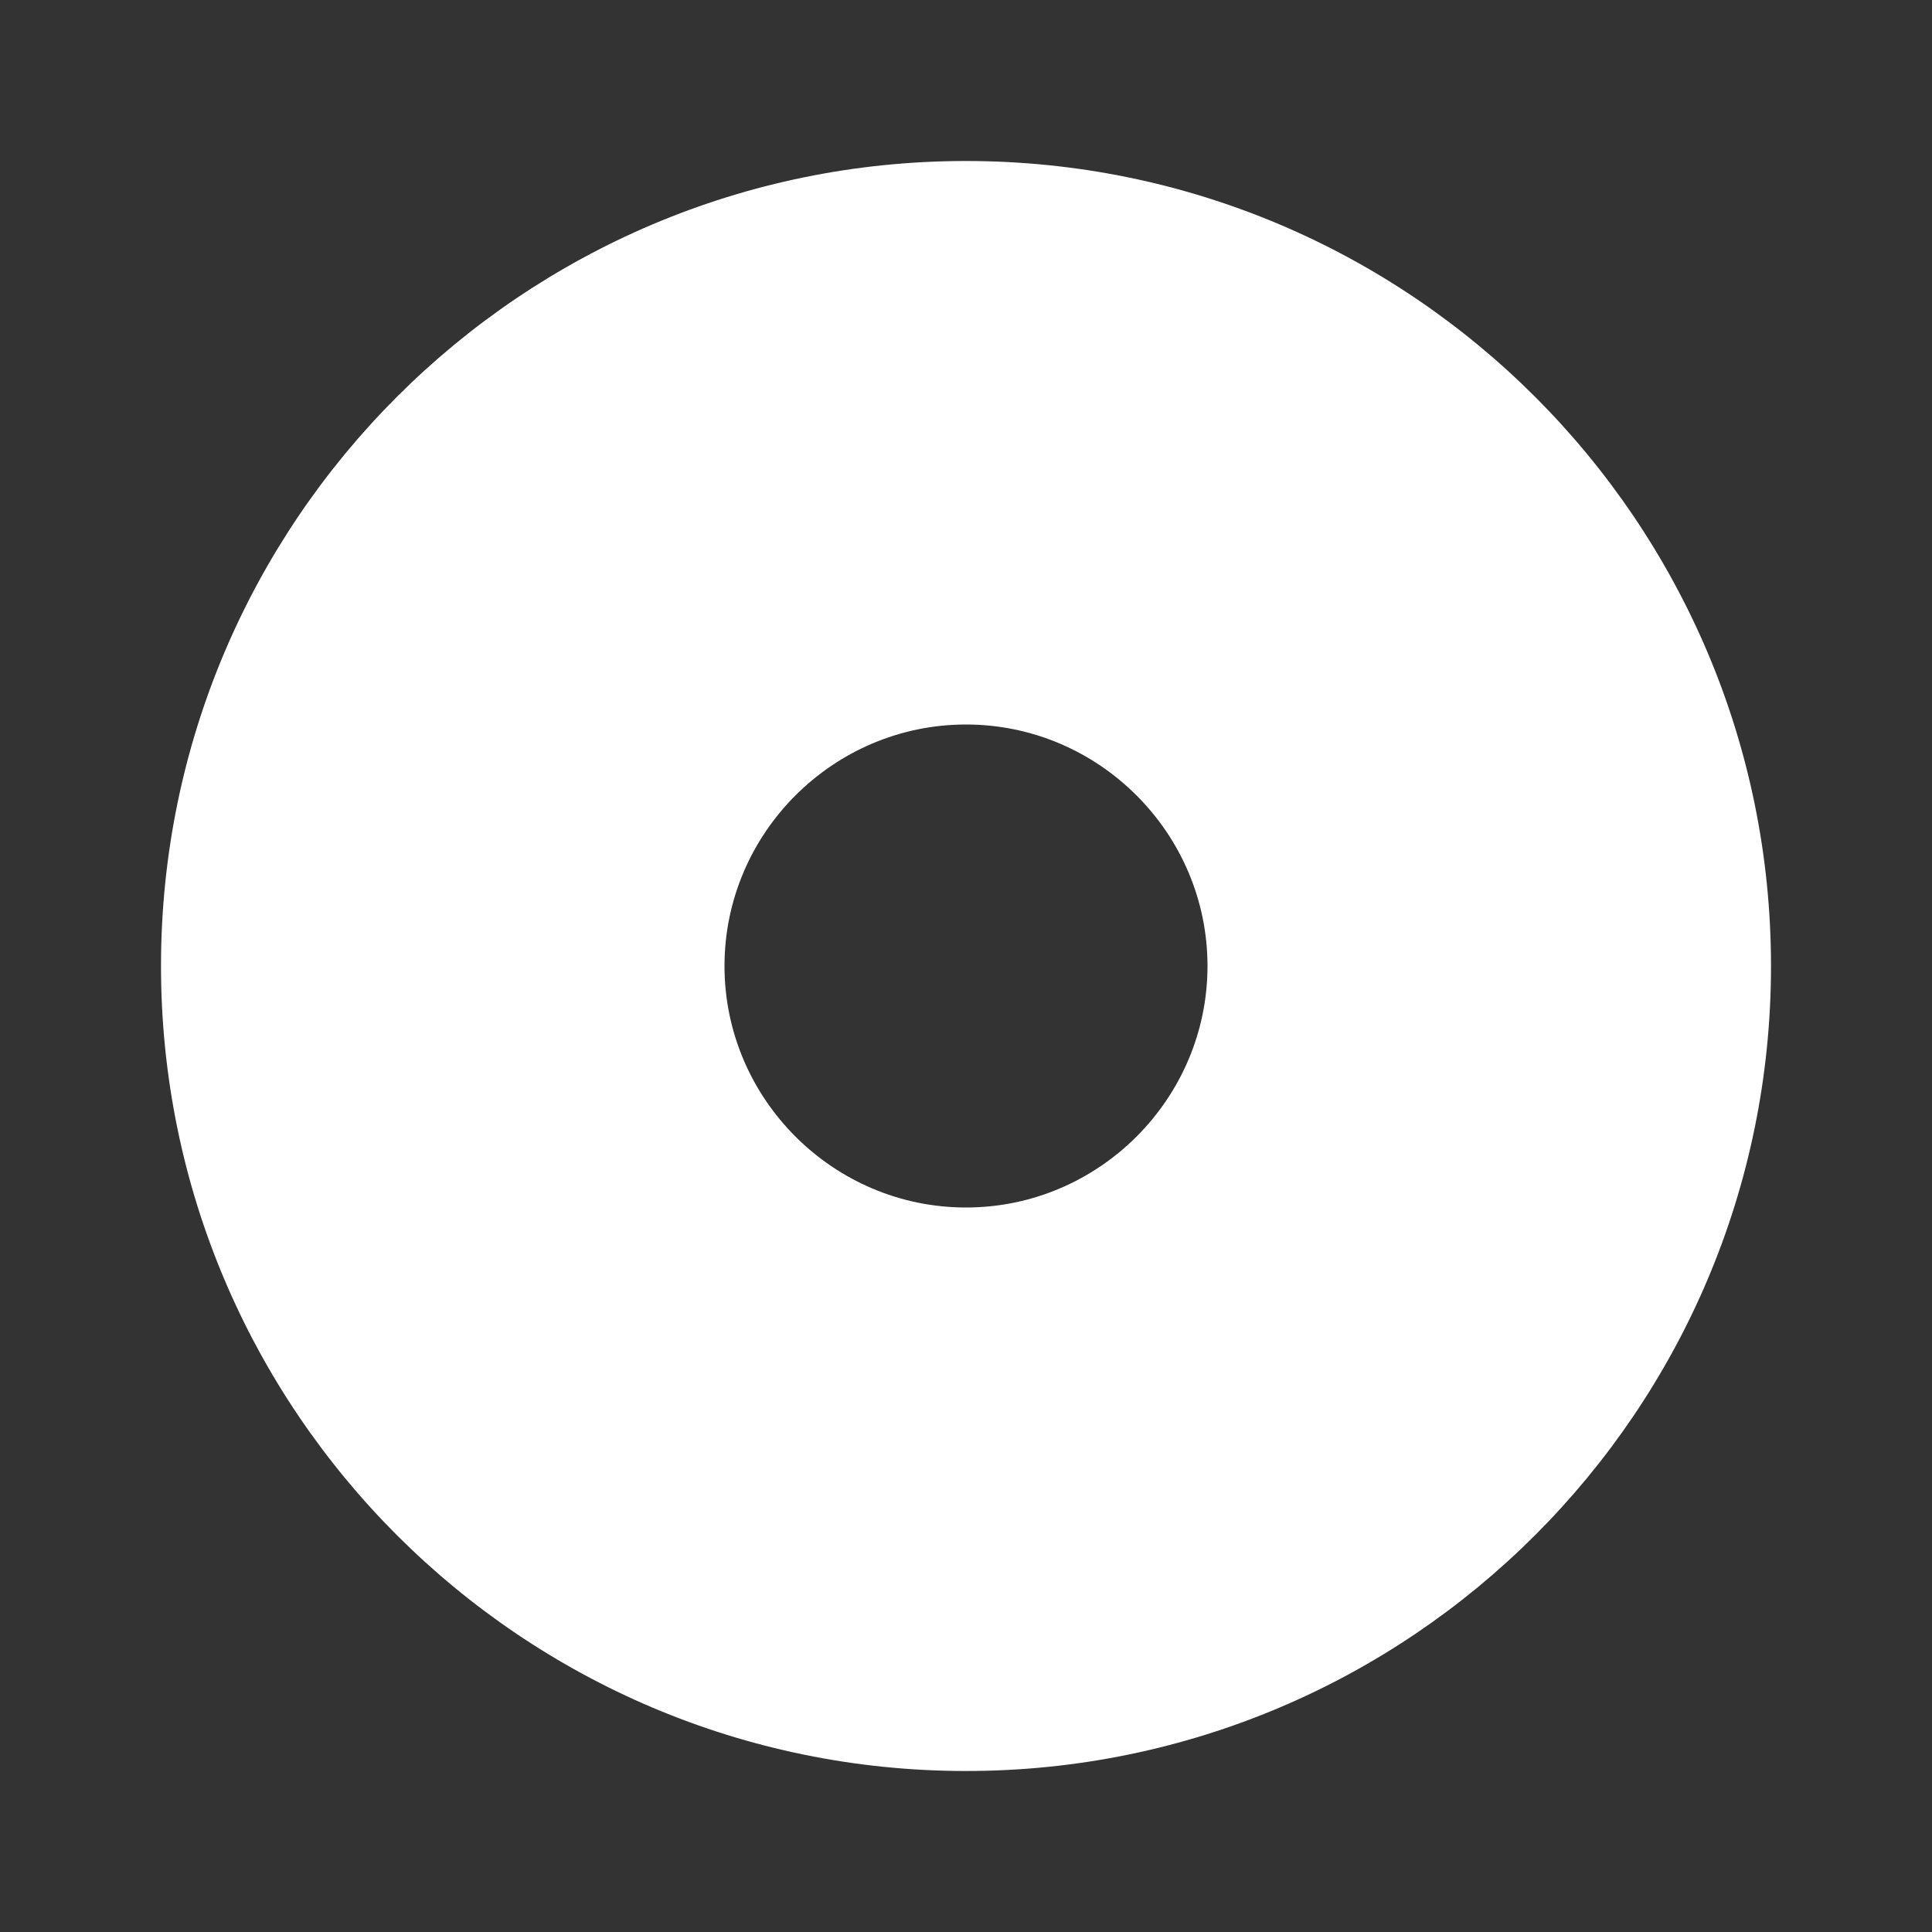 <svg xmlns="http://www.w3.org/2000/svg" viewBox="0 0 24 24" fill="#fff">
    <rect x="0" y="0" width="24" height="24" fill="#333333" stroke="none"/>
    <path fill-rule="evenodd" d="M2,12 C2,17.52 6.48,22 12,22 C17.52,22 22,17.52 22,12 C22,6.48 17.52,2 12,2 C6.48,2 2,6.48 2,12 Z M9,12 C9,13.65 10.35,15 12,15 C13.65,15 15,13.65 15,12 C15,10.35 13.65,9 12,9 C10.35,9 9,10.35 9,12 Z" />
</svg>